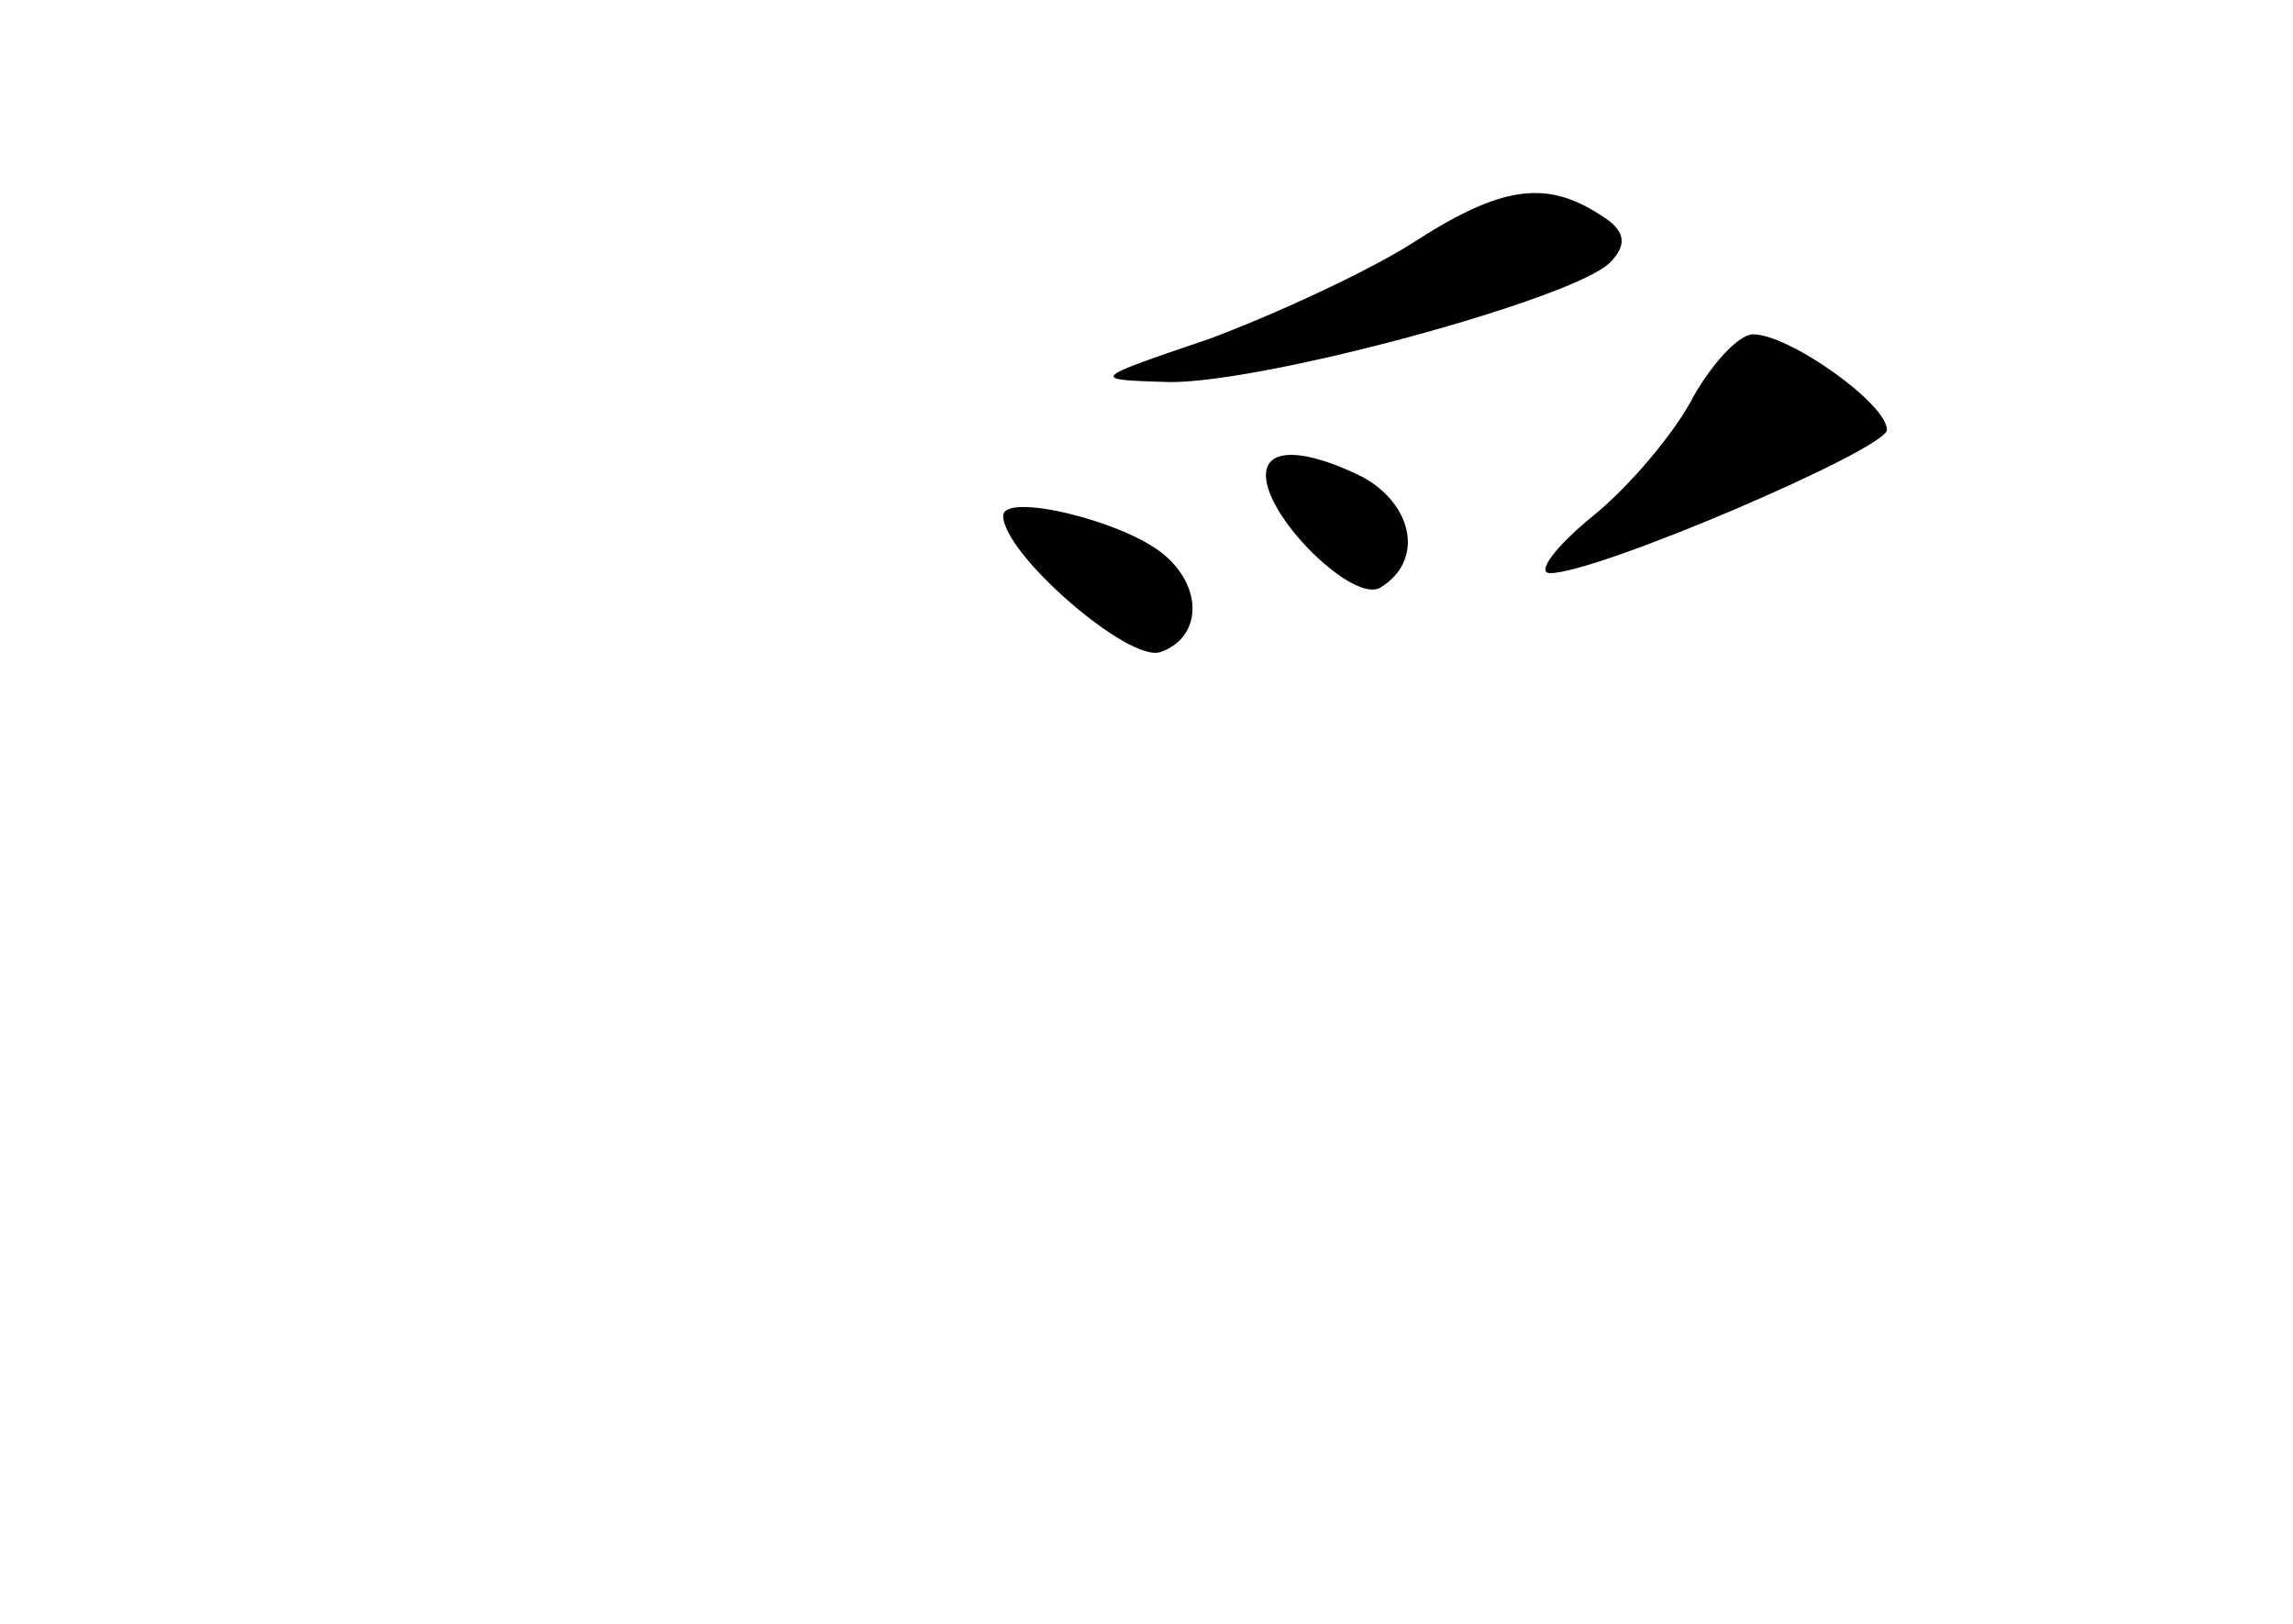 <?xml version="1.0" standalone="no"?>
<!DOCTYPE svg PUBLIC "-//W3C//DTD SVG 20010904//EN"
 "http://www.w3.org/TR/2001/REC-SVG-20010904/DTD/svg10.dtd">
<svg version="1.0" xmlns="http://www.w3.org/2000/svg"
 width="96pt" height="68pt" viewBox="0 0 96 68"
 preserveAspectRatio="xMidYMid meet">
<g transform="translate(0,68) scale(0.1,-0.1)"
fill="#000000" stroke="none">
<path d="M591 578 c-19 -12 -58 -30 -85 -40 -50 -17 -50 -17 -16 -18 41 0 169
35 184 50 8 8 6 14 -4 20 -23 15 -42 12 -79 -12z"/>
<path d="M709 514 c-7 -14 -26 -37 -42 -50 -16 -13 -24 -24 -18 -24 20 0 141
52 141 60 0 11 -41 40 -56 40 -6 0 -17 -12 -25 -26z"/>
<path d="M530 481 c0 -18 37 -54 48 -47 18 11 14 34 -7 46 -24 12 -41 13 -41
1z"/>
<path d="M420 464 c0 -16 53 -62 66 -57 17 6 18 27 1 41 -17 14 -67 26 -67 16z"/>
</g>
</svg>
